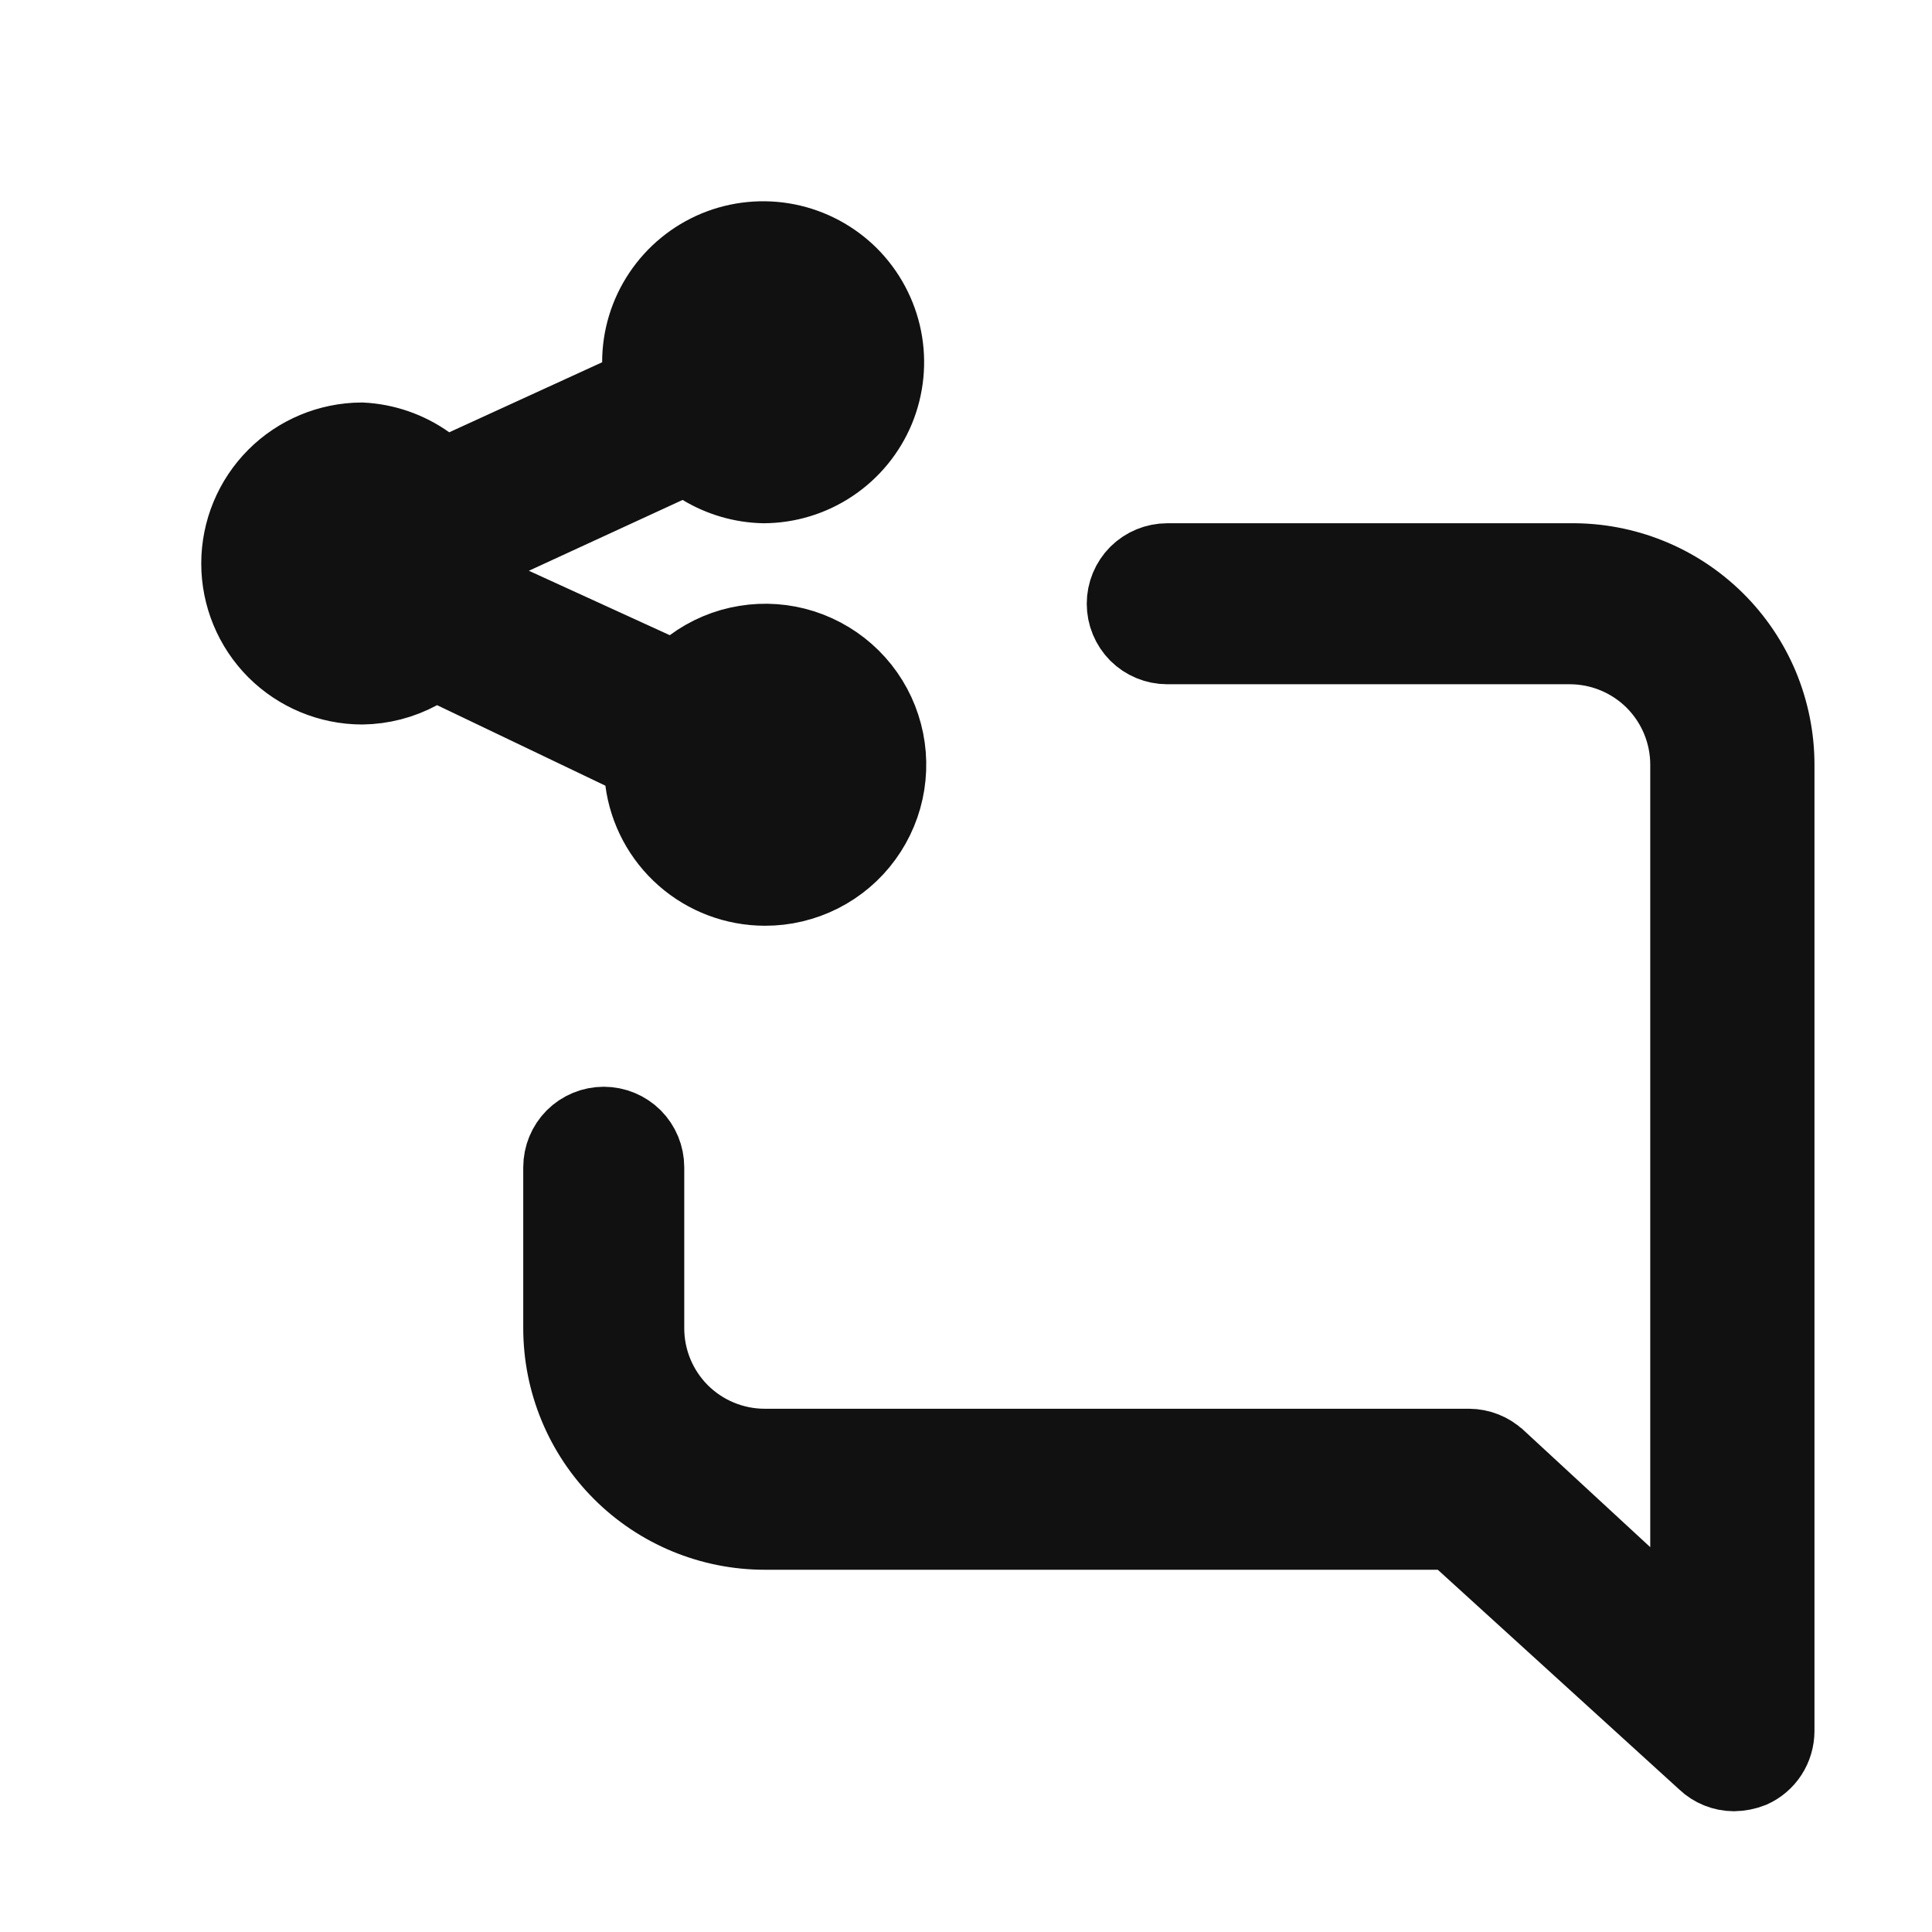<svg width="24" height="24" viewBox="0 0 24 24" fill="none" xmlns="http://www.w3.org/2000/svg">
<path d="M19.5 7V7L19.507 7C19.838 6.996 20.166 7.057 20.474 7.181C20.781 7.304 21.06 7.488 21.296 7.72C21.532 7.953 21.719 8.23 21.847 8.535C21.974 8.841 22.04 9.169 22.04 9.5V9.5L22.04 21.5L22.04 21.502C22.04 21.599 22.012 21.695 21.959 21.777C21.907 21.857 21.833 21.92 21.746 21.959C21.68 21.985 21.609 21.999 21.538 22C21.413 21.999 21.293 21.951 21.202 21.865L21.202 21.865L21.197 21.86L18.197 19.13L18.053 19H17.86H9.5C8.837 19 8.201 18.737 7.732 18.268C7.263 17.799 7 17.163 7 16.5V14.5C7 14.367 7.053 14.24 7.146 14.146C7.24 14.053 7.367 14 7.5 14C7.633 14 7.76 14.053 7.854 14.146C7.947 14.24 8 14.367 8 14.5V16.5C8 16.898 8.158 17.279 8.439 17.561C8.721 17.842 9.102 18 9.5 18H18.249C18.375 18.001 18.496 18.049 18.588 18.135L18.591 18.137L20.161 19.587L21 20.362V19.22V9.5C21 9.102 20.842 8.721 20.561 8.439C20.279 8.158 19.898 8 19.5 8H14.5C14.367 8 14.24 7.947 14.146 7.854C14.053 7.76 14 7.633 14 7.5C14 7.367 14.053 7.24 14.146 7.146C14.24 7.053 14.367 7 14.5 7H19.5ZM9.502 11L9.501 11C9.137 10.999 8.786 10.867 8.513 10.627C8.24 10.387 8.063 10.056 8.016 9.695L7.98 9.426L7.736 9.309L5.646 8.309L5.416 8.199L5.192 8.32C4.979 8.435 4.74 8.497 4.497 8.5C4.101 8.499 3.72 8.341 3.439 8.061C3.158 7.779 3 7.398 3 7C3 6.602 3.158 6.221 3.439 5.939C3.718 5.66 4.096 5.503 4.49 5.5C4.777 5.514 5.055 5.61 5.29 5.777L5.525 5.945L5.788 5.825L7.688 4.955L7.98 4.821V4.5C7.98 4.203 8.068 3.913 8.233 3.667C8.398 3.42 8.632 3.228 8.906 3.114C9.18 3.001 9.482 2.971 9.773 3.029C10.064 3.087 10.331 3.23 10.541 3.439C10.75 3.649 10.893 3.916 10.951 4.207C11.009 4.498 10.979 4.8 10.866 5.074C10.752 5.348 10.56 5.582 10.313 5.747C10.068 5.911 9.78 5.999 9.485 6C9.222 5.994 8.965 5.919 8.739 5.783L8.512 5.645L8.271 5.756L6.361 6.636L5.371 7.092L6.362 7.545L8.112 8.345L8.38 8.467L8.617 8.293C8.808 8.152 9.029 8.058 9.264 8.02C9.498 7.981 9.738 7.999 9.964 8.071C10.19 8.144 10.396 8.269 10.564 8.436C10.732 8.603 10.859 8.808 10.932 9.034C11.006 9.26 11.025 9.499 10.988 9.734C10.951 9.968 10.859 10.191 10.719 10.383C10.58 10.575 10.396 10.731 10.185 10.838C9.973 10.945 9.739 11.001 9.502 11Z" fill="#111111" stroke="#111111"/>
</svg>
